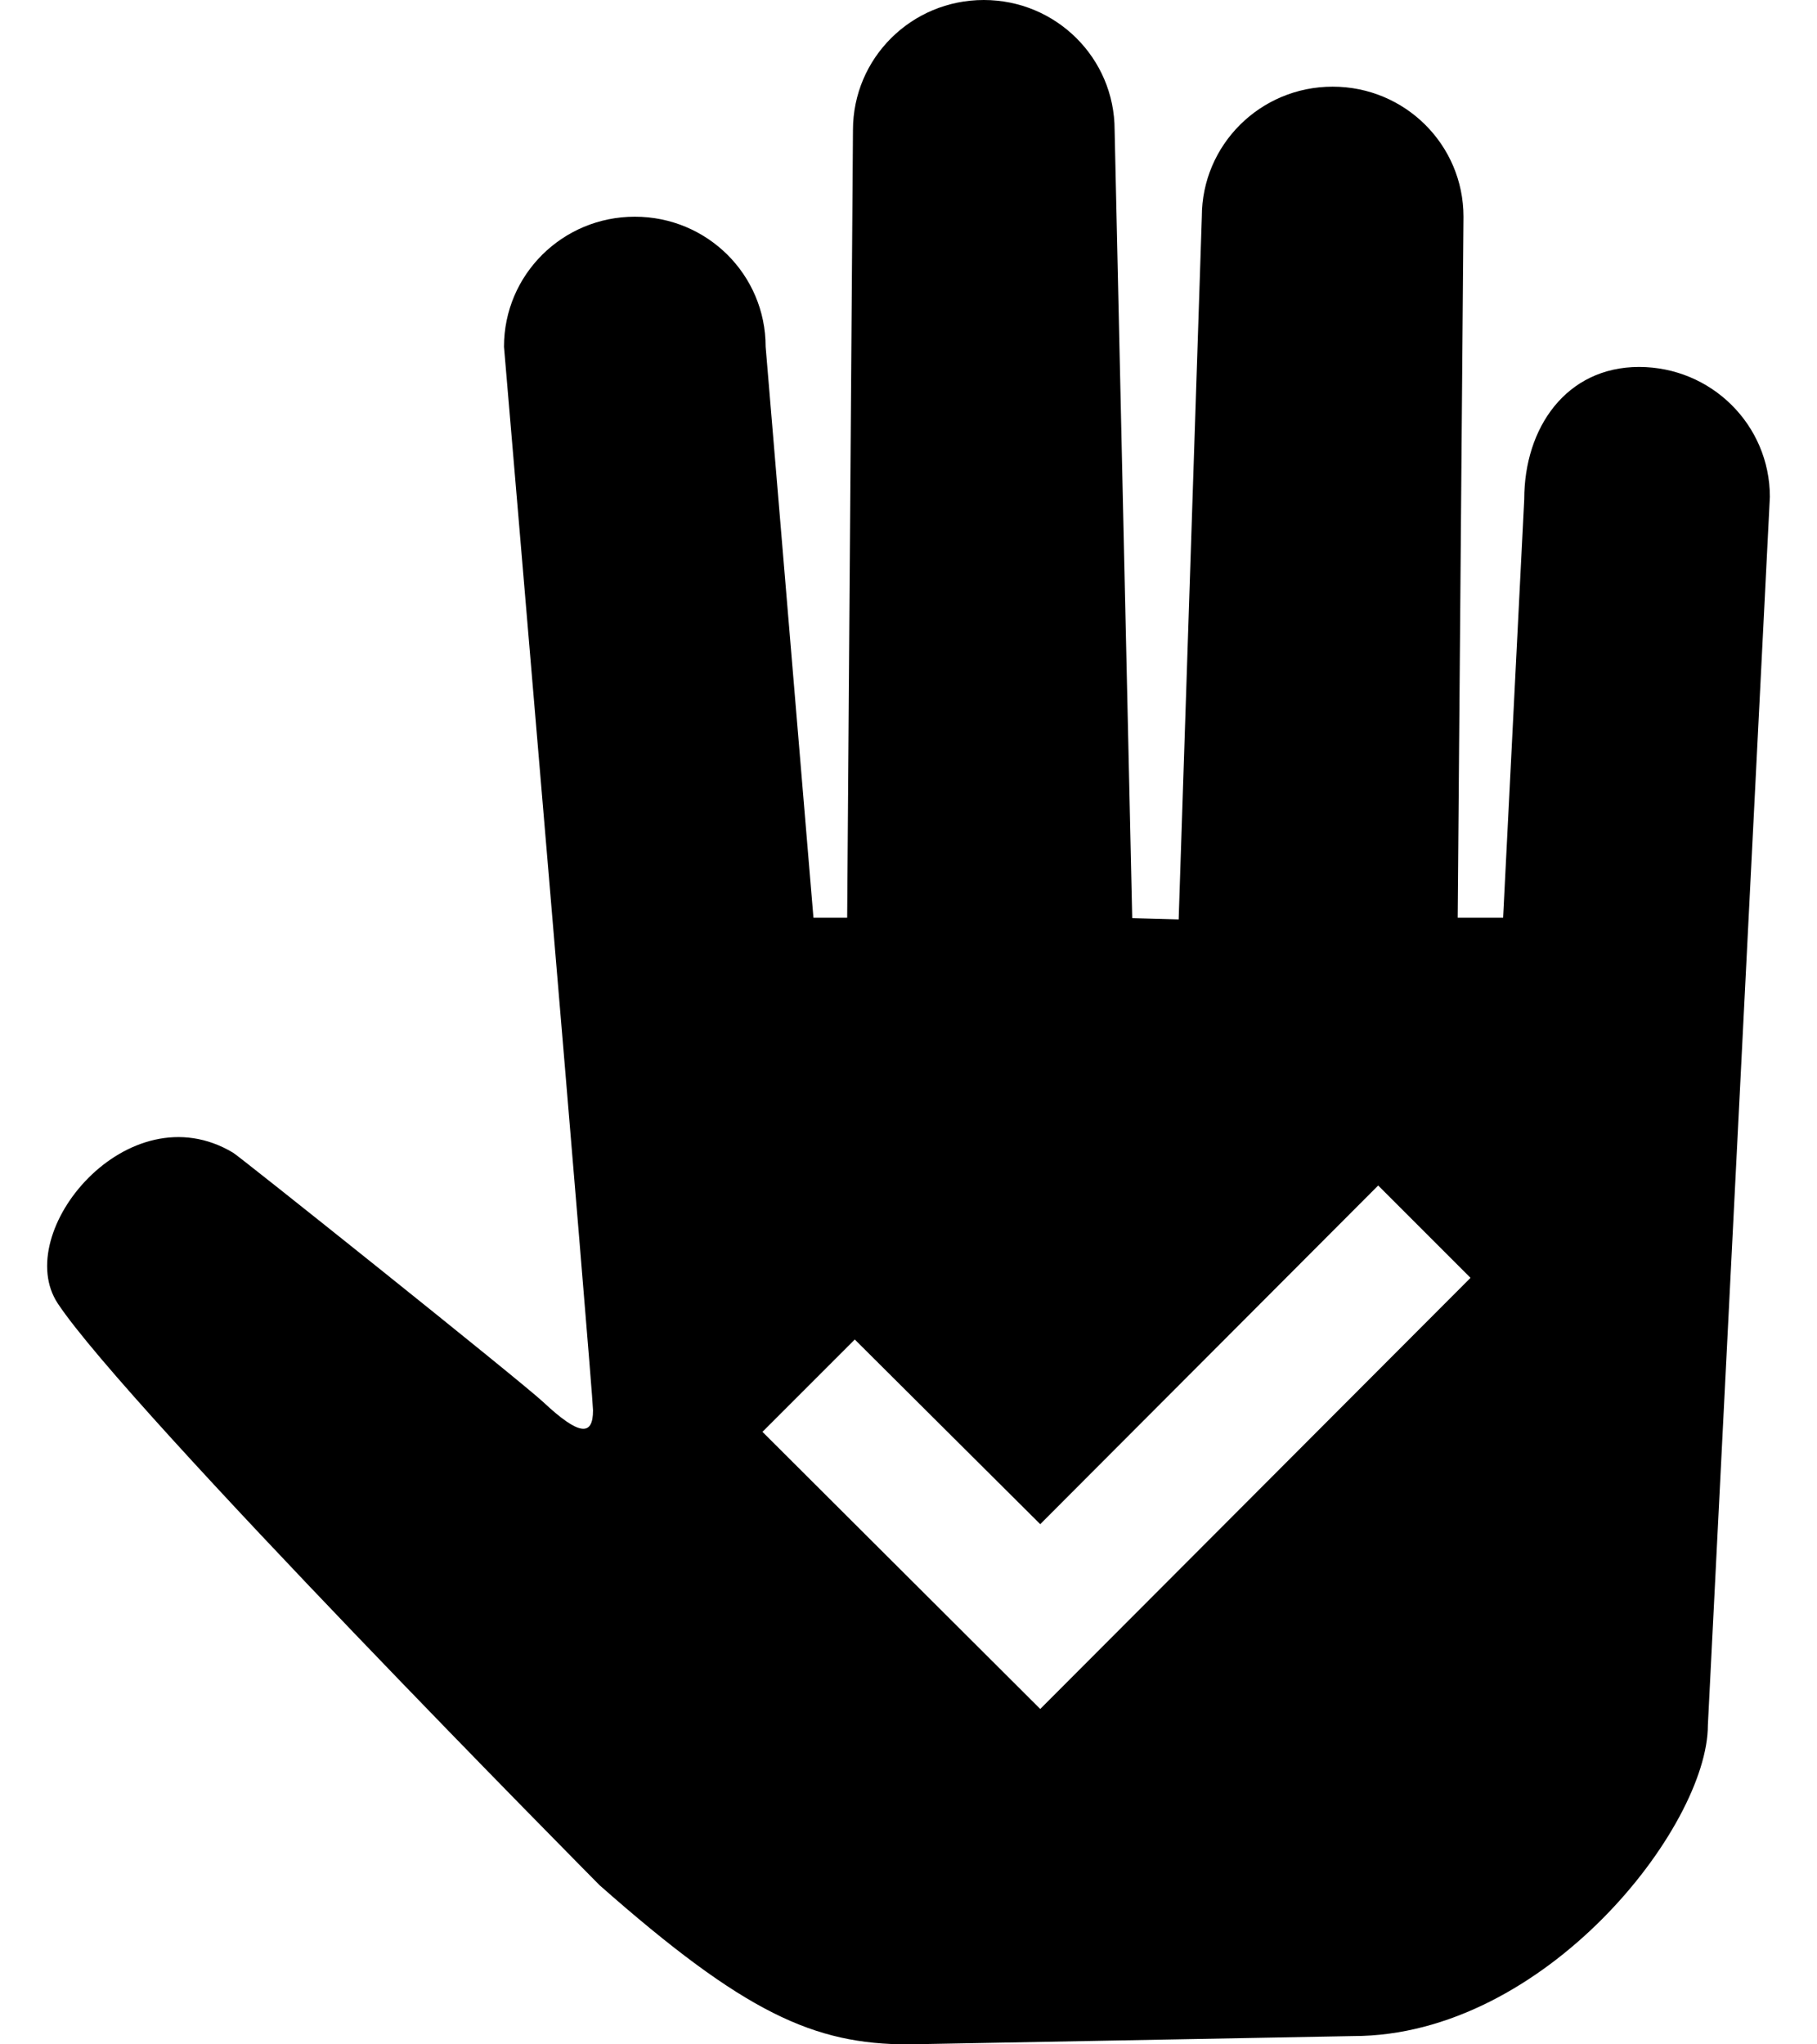 <svg xmlns="http://www.w3.org/2000/svg" xmlns:xlink="http://www.w3.org/1999/xlink" width="16" height="18" version="1.1" viewBox="0 0 16 18"><title>Atoms/Icons/Navigational/Effectiveness/participation</title><desc>Created with Sketch.</desc><defs><path id="path-1" d="M11.16,16.047 L8.714,13.607 L9.527,12.794 L11.16,14.42 L14.136,11.438 L14.949,12.251 L11.16,16.047 Z M16.433,4.231 C15.795,4.231 15.422,4.762 15.422,5.396 L15.236,9.08 L14.836,9.08 L14.887,2.908 C14.887,2.275 14.372,1.763 13.735,1.763 C13.098,1.763 12.583,2.275 12.583,2.908 L12.379,9.095 L11.97,9.084 L11.815,2.145 C11.815,1.512 11.3,1 10.663,1 C10.025,1 9.511,1.512 9.511,2.145 L9.46,9.08 L9.163,9.08 L8.742,4.053 C8.742,3.419 8.228,2.908 7.59,2.908 C6.953,2.908 6.438,3.419 6.438,4.053 C6.438,4.053 7.222,13.267 7.222,13.418 C7.222,13.648 7.1,13.641 6.785,13.346 C6.583,13.157 4.074,11.154 4.052,11.149 C3.128,10.596 2.095,11.851 2.509,12.477 C3.122,13.403 7.28,17.599 7.28,17.599 C8.556,18.725 9.168,19 9.997,19 L13.916,18.927 C15.605,18.927 17.039,17.084 17.039,16.19 L17.585,5.375 C17.585,4.742 17.07,4.231 16.433,4.231 L16.433,4.231 Z"/></defs><g id="Atoms" fill="none" fill-rule="evenodd" stroke="none" stroke-width="1"><g id="Atoms/Icons" transform="translate(-442, -521)"><g id="Atoms/Icons/Navigational/Effectiveness/participation" transform="translate(440, 520)"><mask id="mask-2" fill="#fff"><use xlink:href="#path-1"/></mask><use id="Icons/Navigational/Effectiveness/participation" fill="#000" fill-rule="evenodd" xlink:href="#path-1"/></g></g></g></svg>